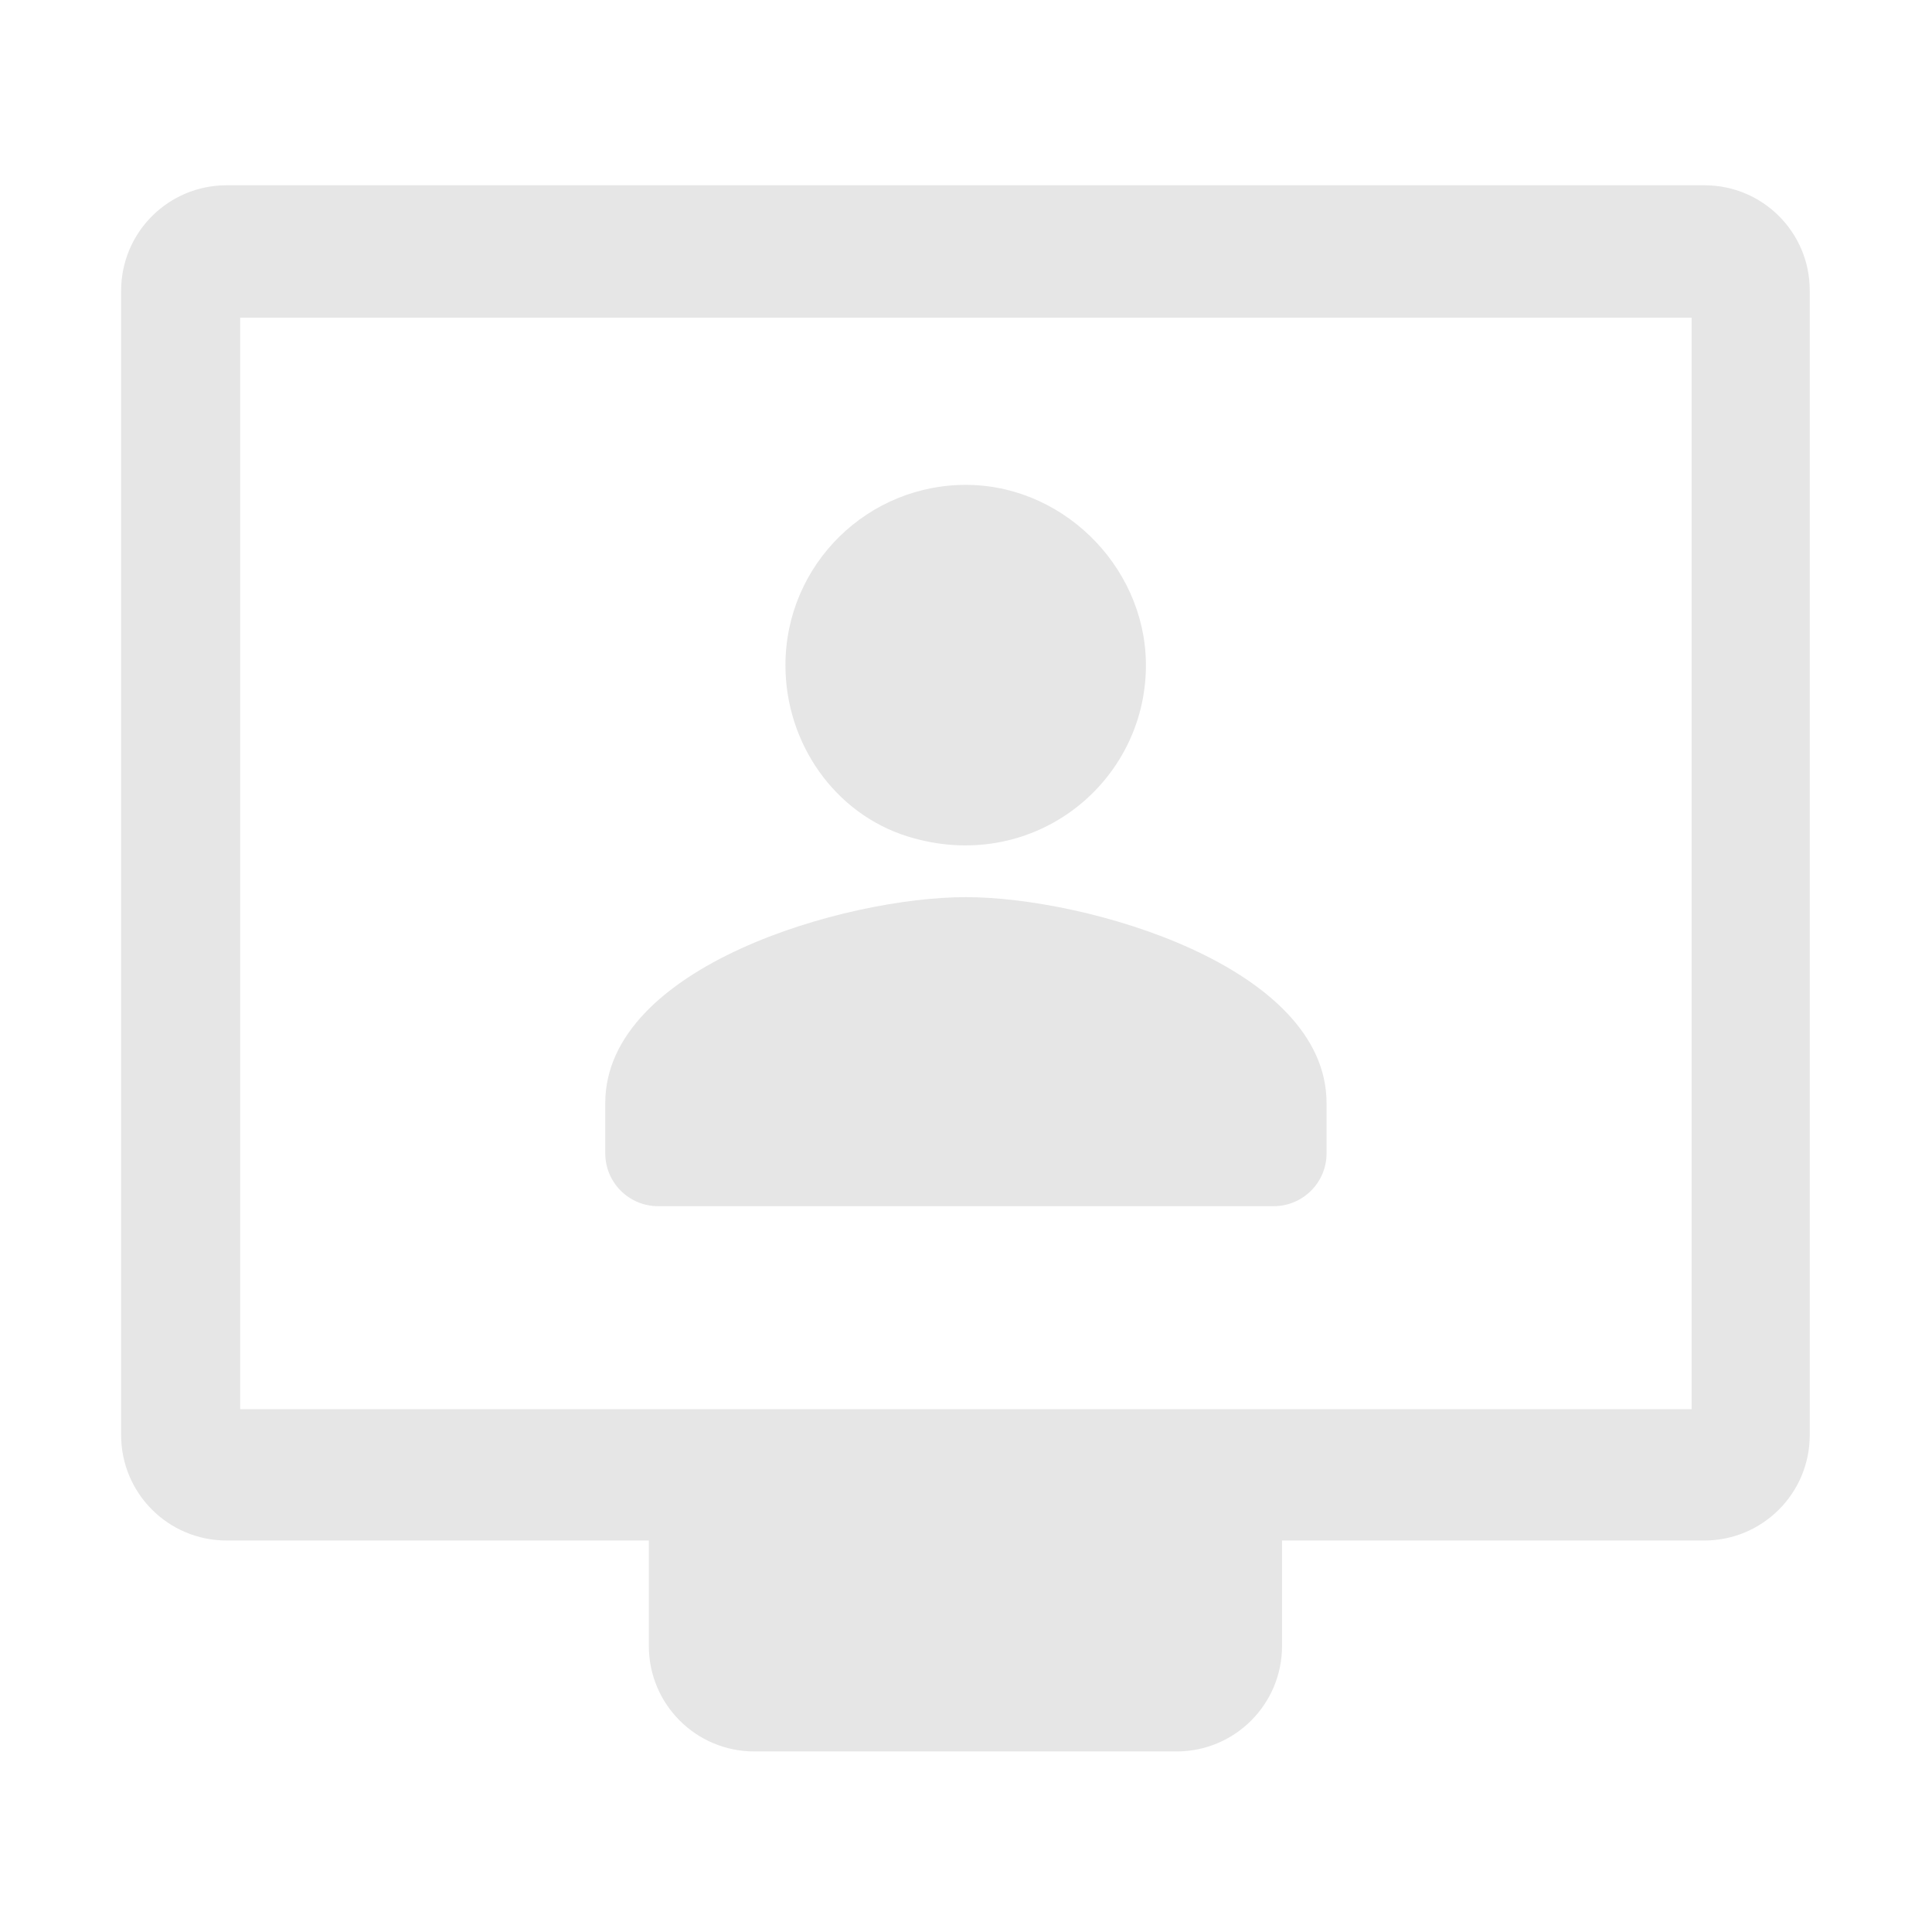 <?xml version="1.0" standalone="no"?><!DOCTYPE svg PUBLIC "-//W3C//DTD SVG 1.1//EN" "http://www.w3.org/Graphics/SVG/1.1/DTD/svg11.dtd"><svg t="1547796301925" class="icon" style="" viewBox="0 0 1024 1024" version="1.1" xmlns="http://www.w3.org/2000/svg" p-id="2889" xmlns:xlink="http://www.w3.org/1999/xlink" width="200" height="200"><defs><style type="text/css"></style></defs><path d="M903.4 98.2H120.1c-30.9 0-55.9 25-55.9 55.9v606.5c0 30.9 25 55.9 55.9 55.9h223.8v55.9c0 30.9 25 55.9 55.9 55.9h223.8c30.9 0 55.9-25 55.9-55.9v-55.9h223.8c30.9 0 55.9-25 55.9-55.9V154.1c0.1-30.9-24.9-55.9-55.8-55.9z m-6.8 648.7H127.3V168.4h769.3v578.5z" p-id="2890" fill="#e6e6e6"></path><path d="M416.3 352.6c0-53.4 43.8-96.5 97.3-95.6 52.5 1 95.7 46.7 93.7 99.1-2.2 60.9-61.4 107.2-126 87.3-39.1-12.1-65-49.7-65-90.8z m95.6 122.9c-63.8 0-191.1 36.6-191.1 109.2v26.6c0 15.4 12.5 28 28 28h326.3c15.4 0 28-12.5 28-28v-26.6c0-72.6-127.4-109.2-191.2-109.2z" p-id="2891" fill="#e6e6e6"></path></svg>